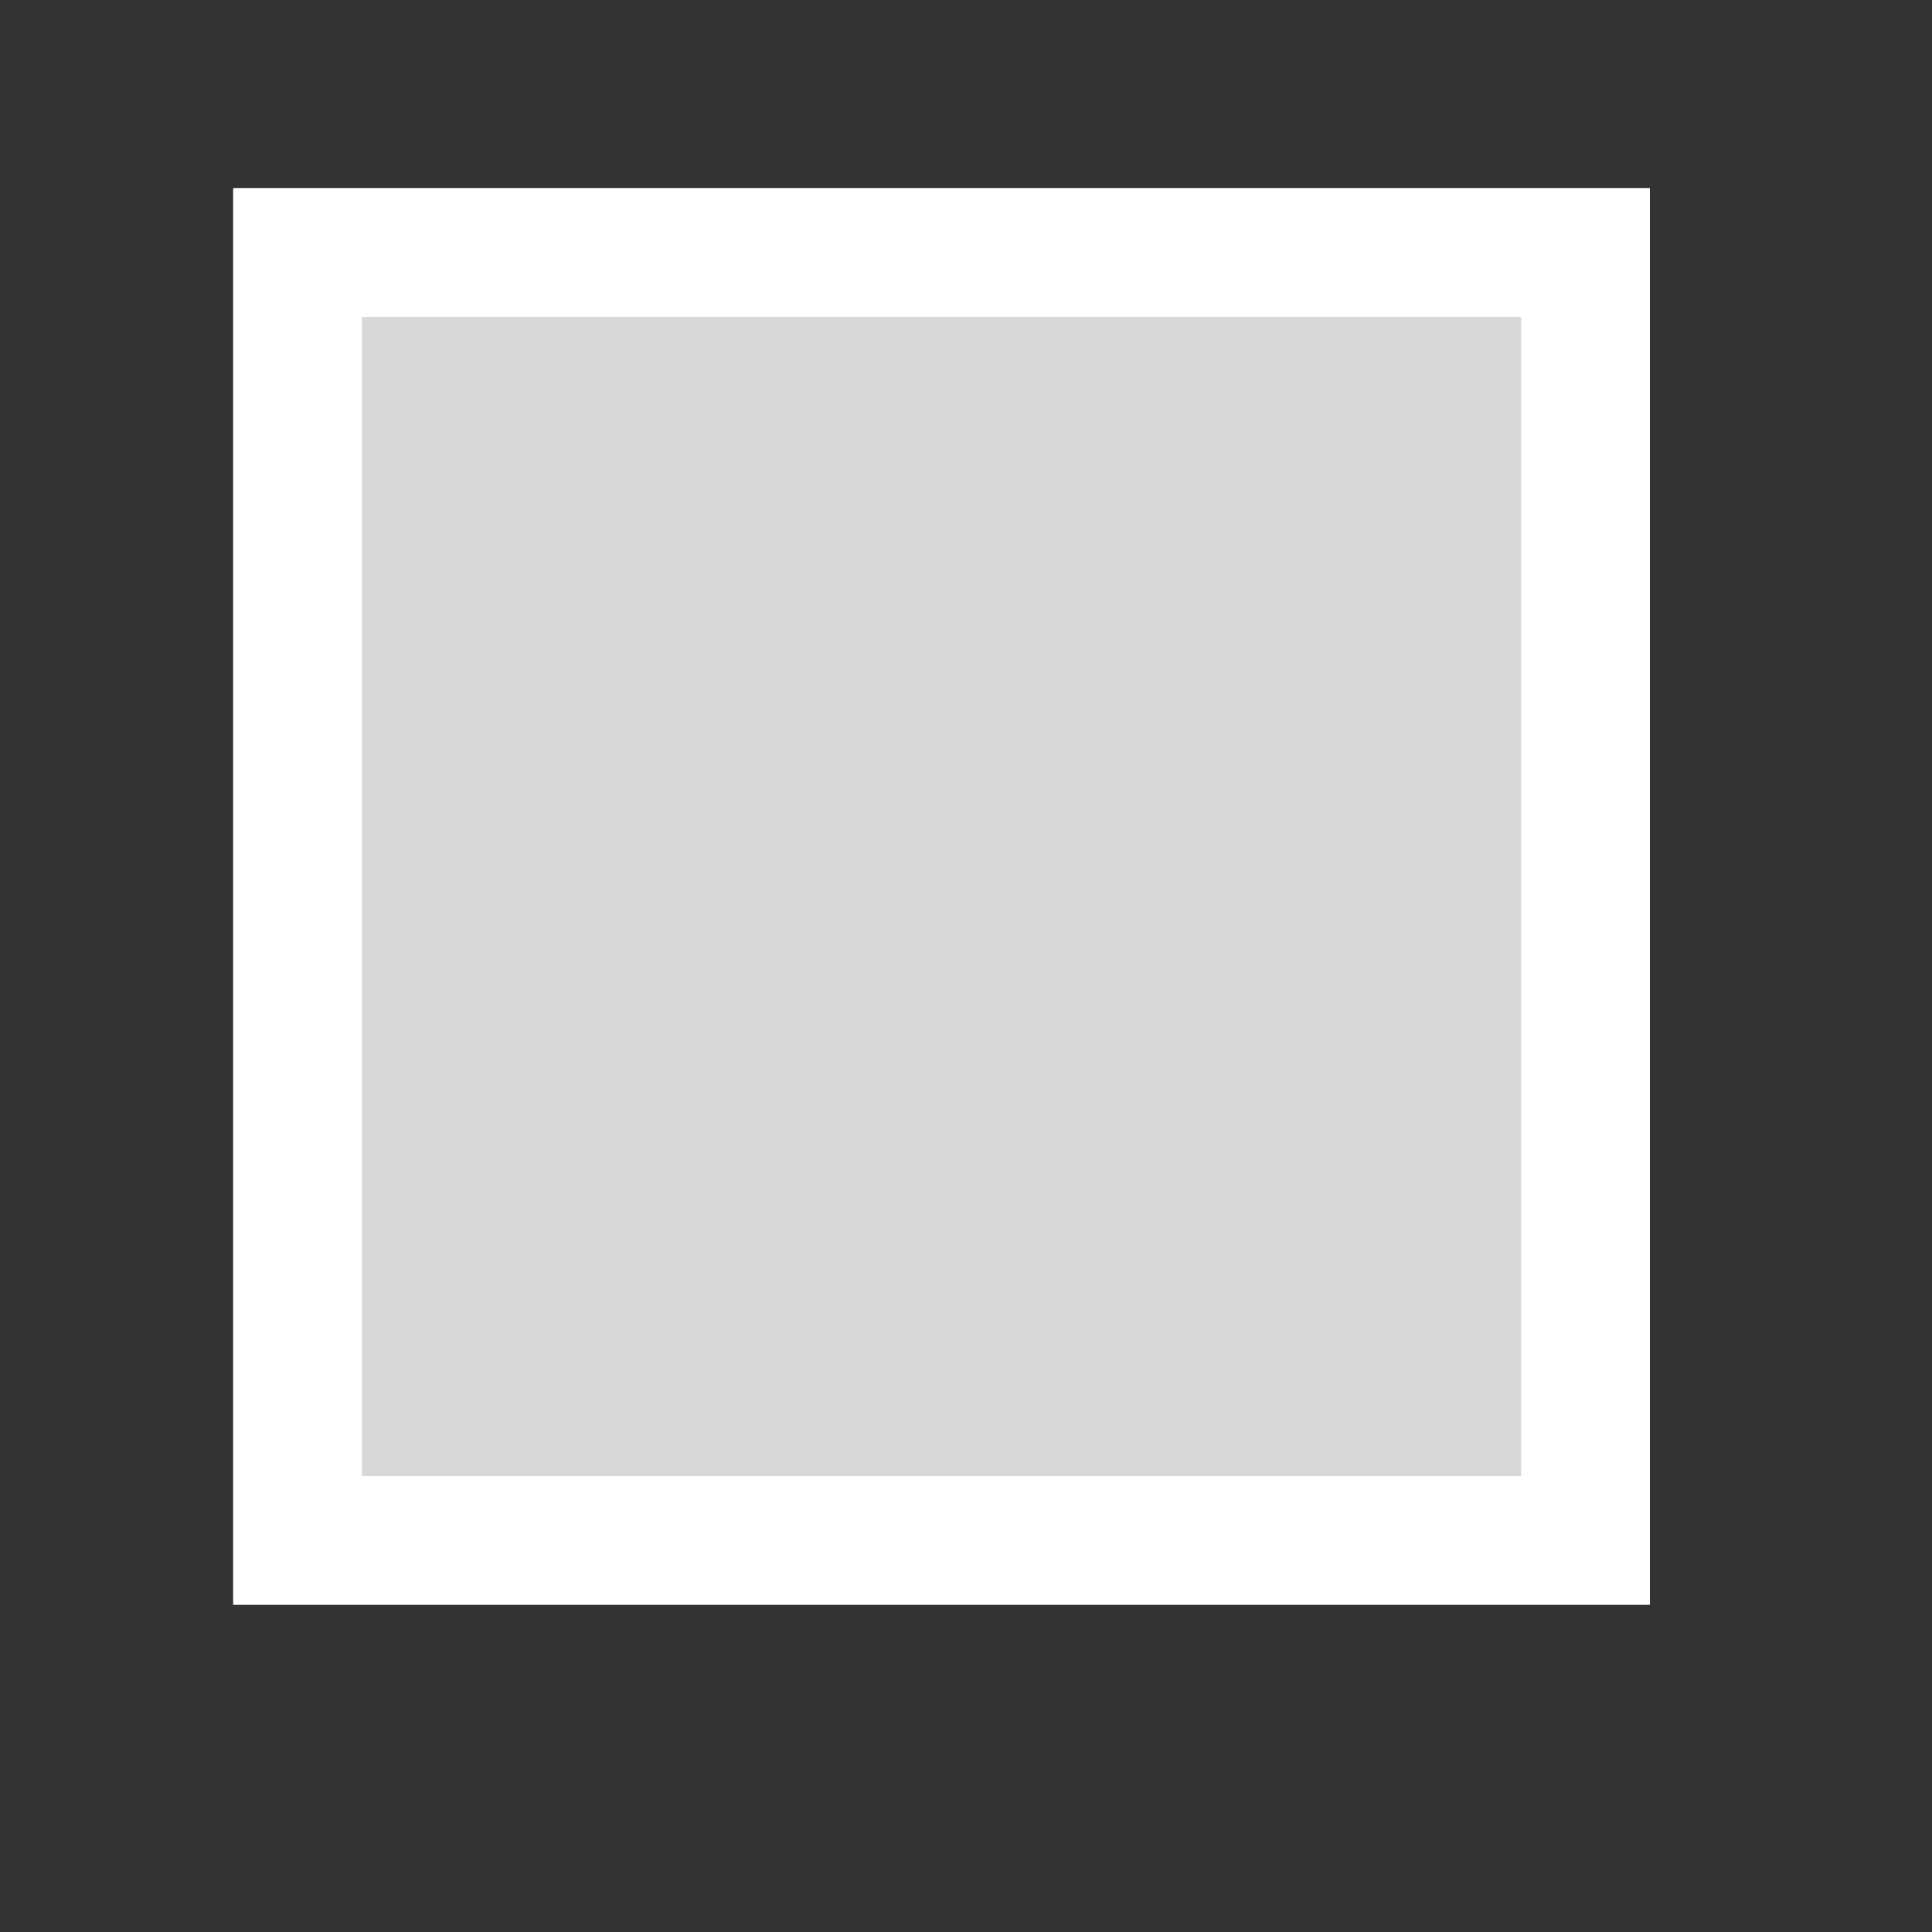 <svg id="Livello_1" data-name="Livello 1" xmlns="http://www.w3.org/2000/svg" viewBox="0 0 15 15"><rect x="0" y="0" width="15" height="15" fill="#333333" stroke="none"/><defs><style>.cls-1{fill:#d8d8d8;}.cls-2{fill:#fff;}</style></defs><title>White Square</title><rect class="cls-1" x="2.31" y="1.96" width="10" height="10"/><path class="cls-2" d="M11.81,2.46v9h-9v-9h9m1-1h-11v11h11v-11Z"/></svg>